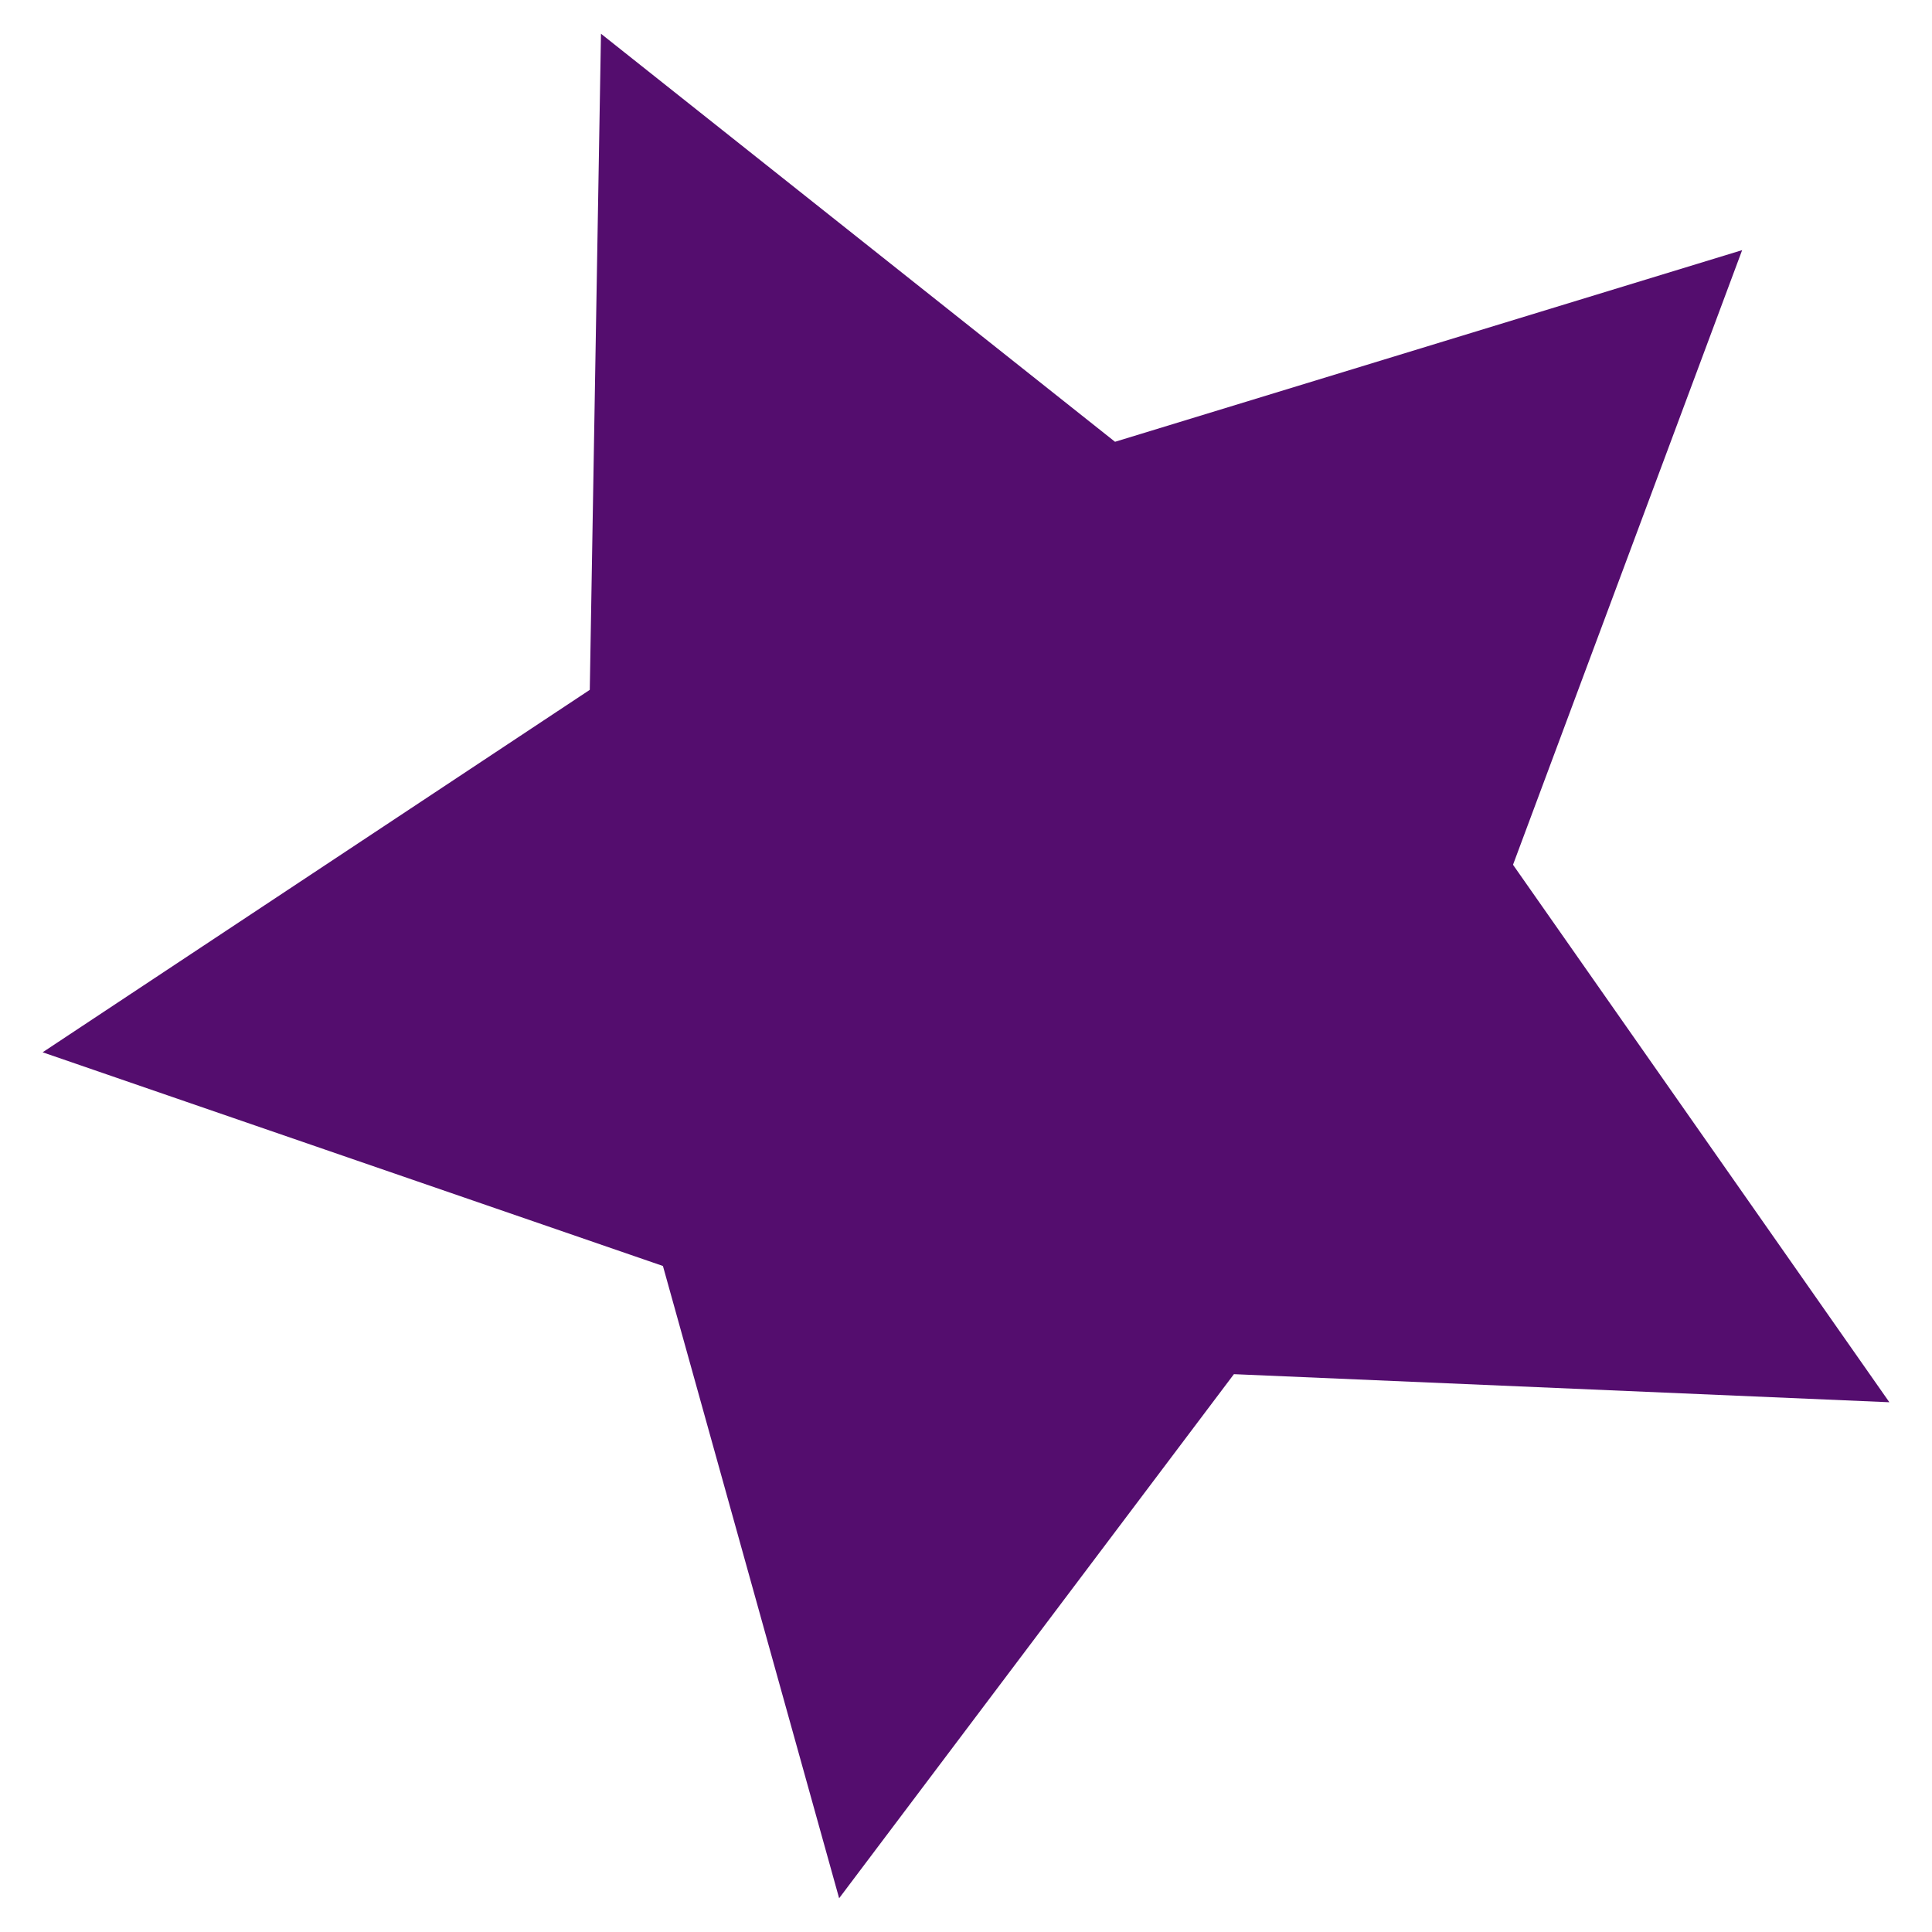 <svg id="Layer_1" data-name="Layer 1" xmlns="http://www.w3.org/2000/svg" viewBox="0 0 150 150"><defs><style>.cls-1{fill:#540d6e;}</style></defs><path id="Path_545" data-name="Path 545" class="cls-1" d="M135.26,19.42,117.47,67.14l29.22,41.73L95.8,106.69,65.15,147.38,51.47,98.29,3.31,81.7,45.79,53.56l.87-50.94L86.57,34.3Z"/></svg>